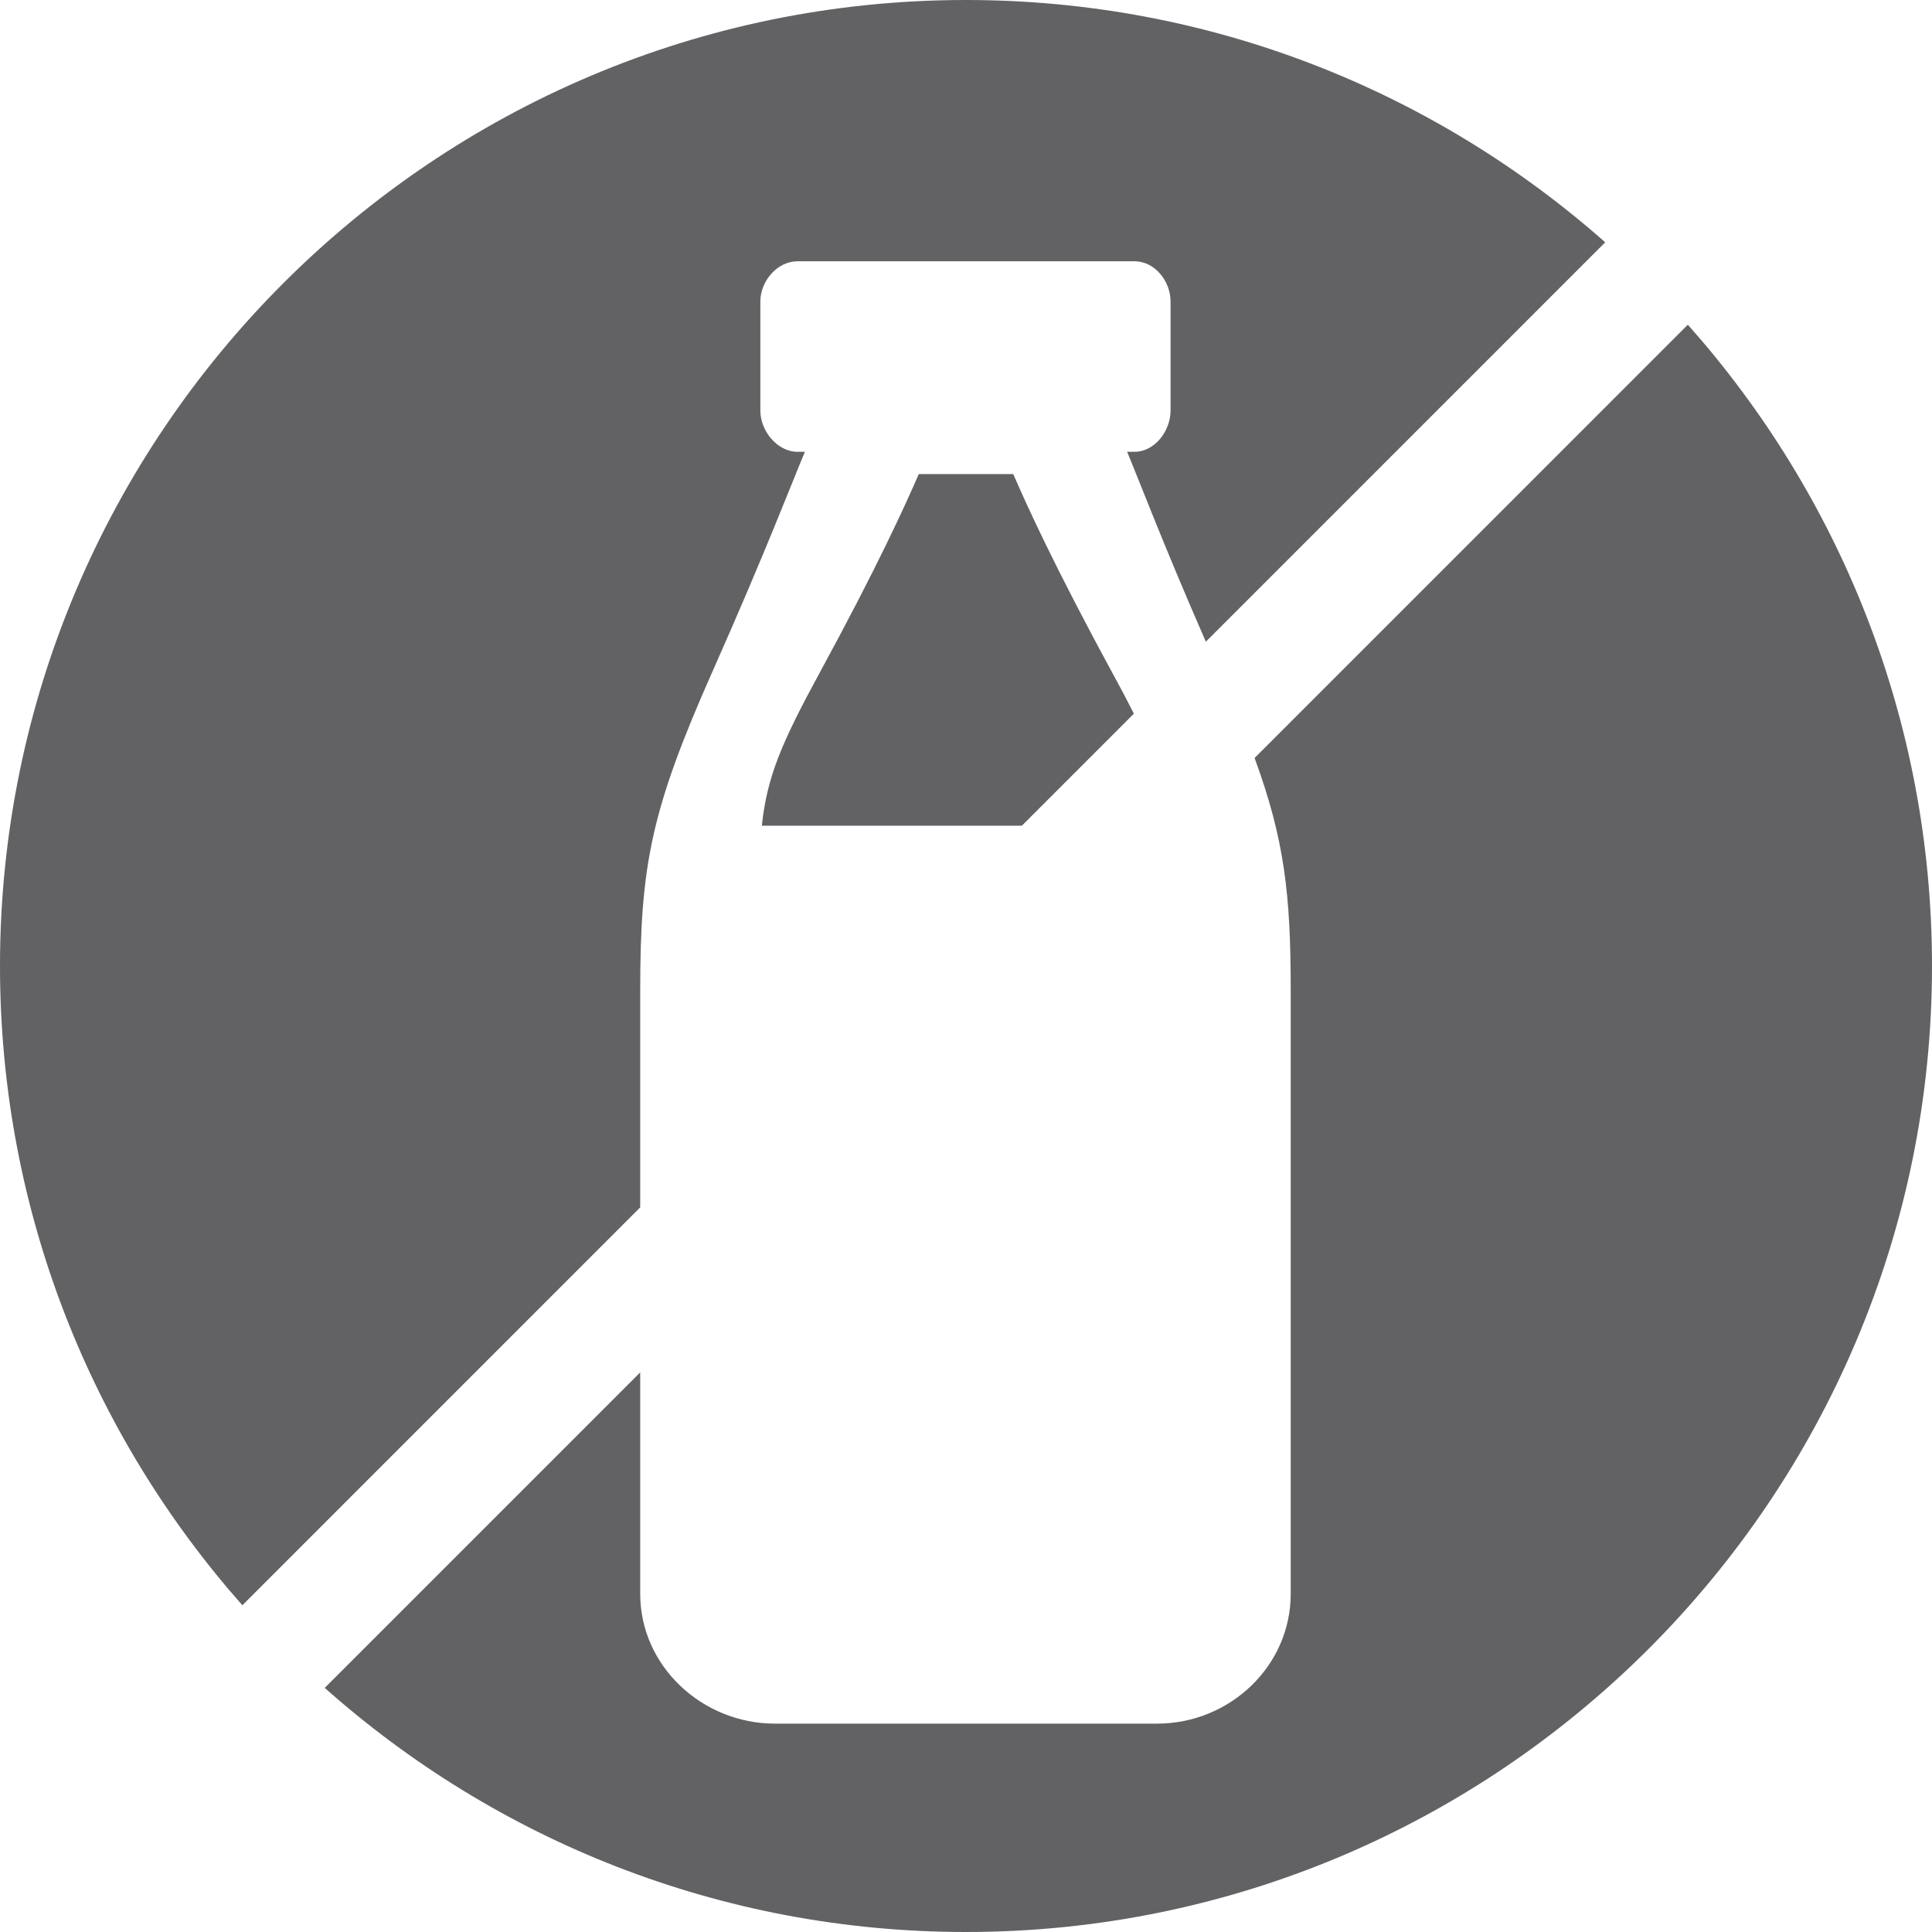 <?xml version="1.0" encoding="UTF-8"?>
<svg width="1000px" height="1000px" viewBox="0 0 1000 1000" version="1.1" xmlns="http://www.w3.org/2000/svg" xmlns:xlink="http://www.w3.org/1999/xlink">
    <title>icon-milk</title>
    <g id="icon-milk" stroke="none" stroke-width="1" fill="none" fill-rule="evenodd">
        <path d="M1000,500 C1000,775.701 775.702,1000 499.998,1000 C372.741,1000 256.436,952.213 168.085,873.64 L331.369,710.343 L331.37,824.966 C331.37,862.475 363.572,892.147 401.08,892.147 L598.916,892.147 C636.424,892.147 668.072,862.475 668.072,824.966 L668.072,512.772 C668.072,463.21 664.949,434.789 649.367,392.326 L873.616,168.058 C952.203,256.413 1000,372.73 1000,500 Z M499.998,0 C626.749,0 742.634,47.407 830.855,125.42 L624.138,332.15 C601.263,279.779 589.227,247.654 583.39,233.846 L587.205,233.846 C597.731,233.846 605.883,223.032 605.883,212.505 L605.883,156.056 C605.883,145.529 597.731,135.235 587.205,135.235 L412.793,135.235 C402.266,135.235 393.557,145.529 393.557,156.056 L393.557,212.505 C393.557,223.031 402.266,233.846 412.793,233.846 L416.613,233.846 C410.229,248.949 396.149,285.97 368.853,347.408 C337.023,419.087 331.37,447.726 331.37,512.772 L331.369,624.941 L125.444,830.882 C47.416,742.658 4.70663508e-11,626.762 4.70663508e-11,500 C4.70663508e-11,224.299 224.298,0 499.998,0 Z M524.458,245.395 C531.389,261.348 545.707,293.019 575.635,348.032 C579.947,355.958 583.676,362.987 586.898,369.396 L528.901,427.395 L394.32,427.395 C397.027,402.017 404.506,384.517 424.358,348.029 C454.3,293.023 468.619,261.348 475.549,245.395 L524.458,245.395 Z" id="Combined-Shape" fill="#626265" fill-rule="nonzero"></path>
    </g>
</svg>
